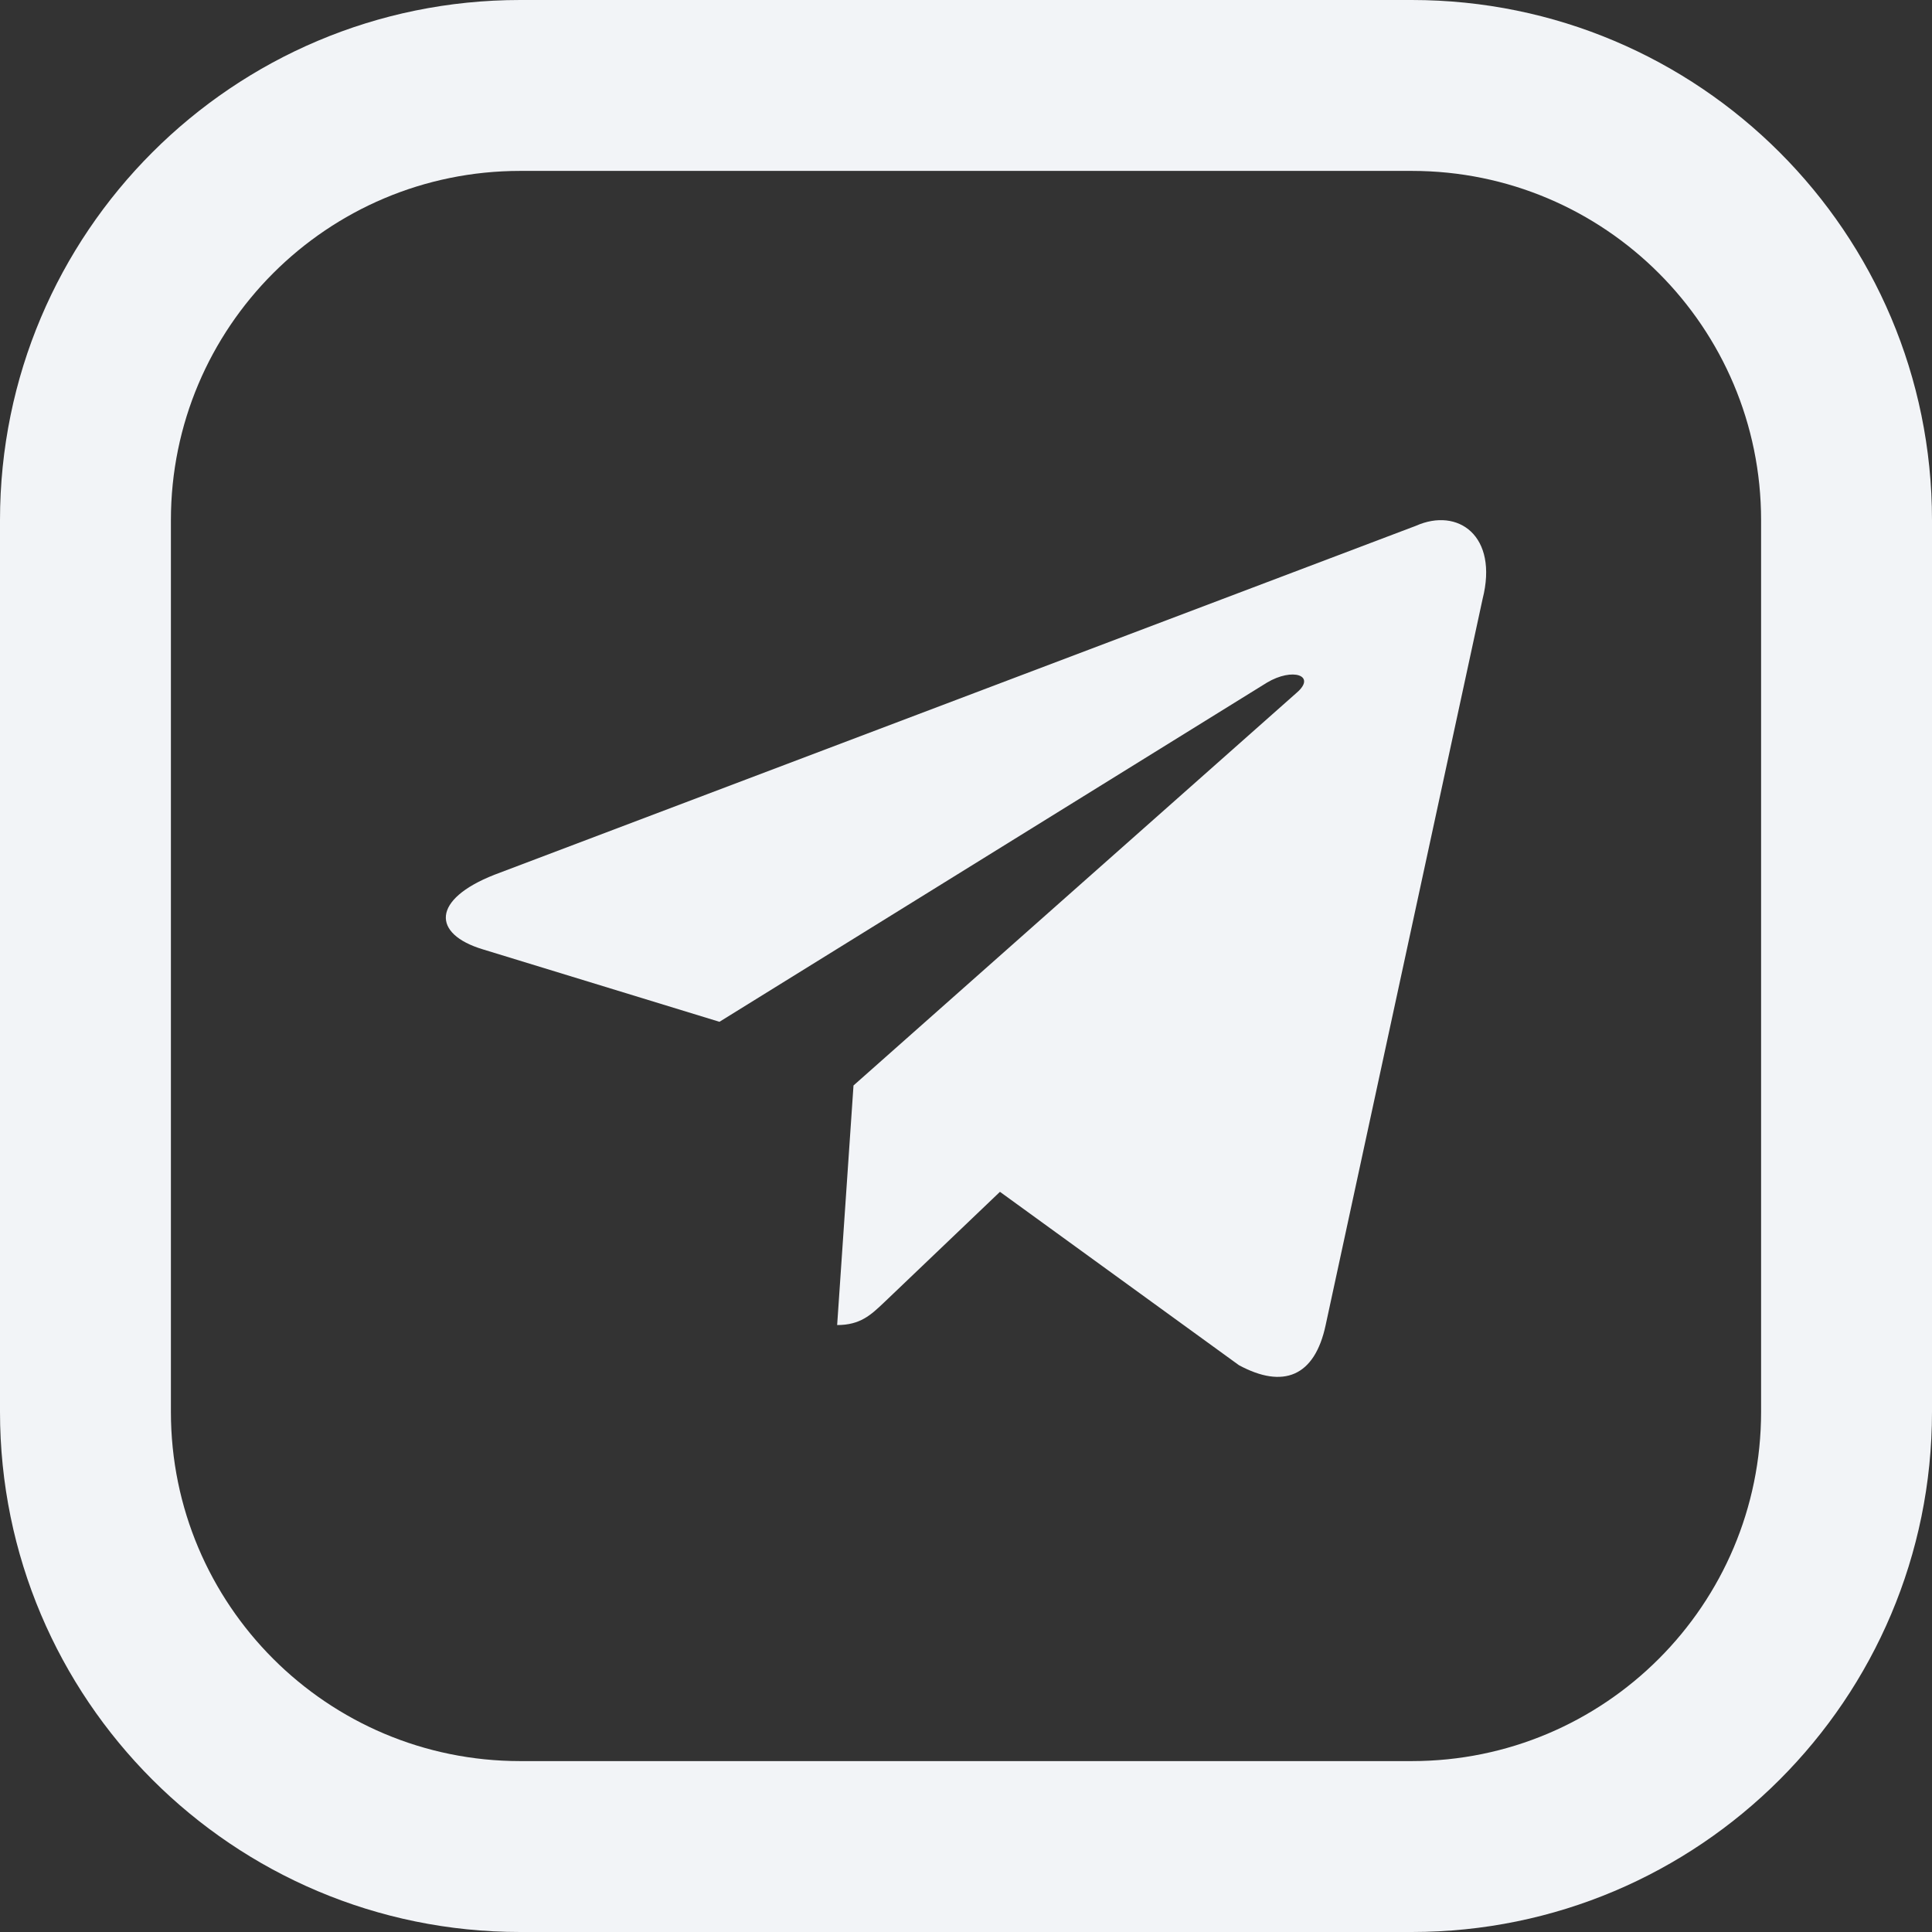 <svg width="26" height="26" viewBox="0 0 26 26" fill="none" xmlns="http://www.w3.org/2000/svg">
<rect x="0" y="0" width="26" height="26" fill="#333333" stroke="none"/>
<path fill-rule="evenodd" clip-rule="evenodd" d="M7 2.3H19C21.596 2.3 23.7 4.404 23.7 7V19C23.7 21.596 21.596 23.7 19 23.7H7C4.404 23.7 2.3 21.596 2.3 19V7C2.3 4.404 4.404 2.3 7 2.3ZM19 0H7C3.134 0 0 3.134 0 7V19C0 22.866 3.134 26 7 26H19C22.866 26 26 22.866 26 19V7C26 3.134 22.866 0 19 0ZM6.654 11.772L19.055 7.076C19.621 6.824 20.168 7.21 19.952 8.061L17.84 17.833C17.692 18.528 17.267 18.693 16.673 18.372L13.457 16.039L11.91 17.516C11.904 17.521 11.899 17.526 11.893 17.532C11.72 17.696 11.577 17.832 11.266 17.832L11.486 14.609L11.484 14.608H11.486L17.454 9.319C17.716 9.091 17.397 8.979 17.049 9.187L9.682 13.751L6.498 12.776C5.812 12.569 5.807 12.105 6.654 11.772Z" fill="#F2F4F7"/>
</svg>

